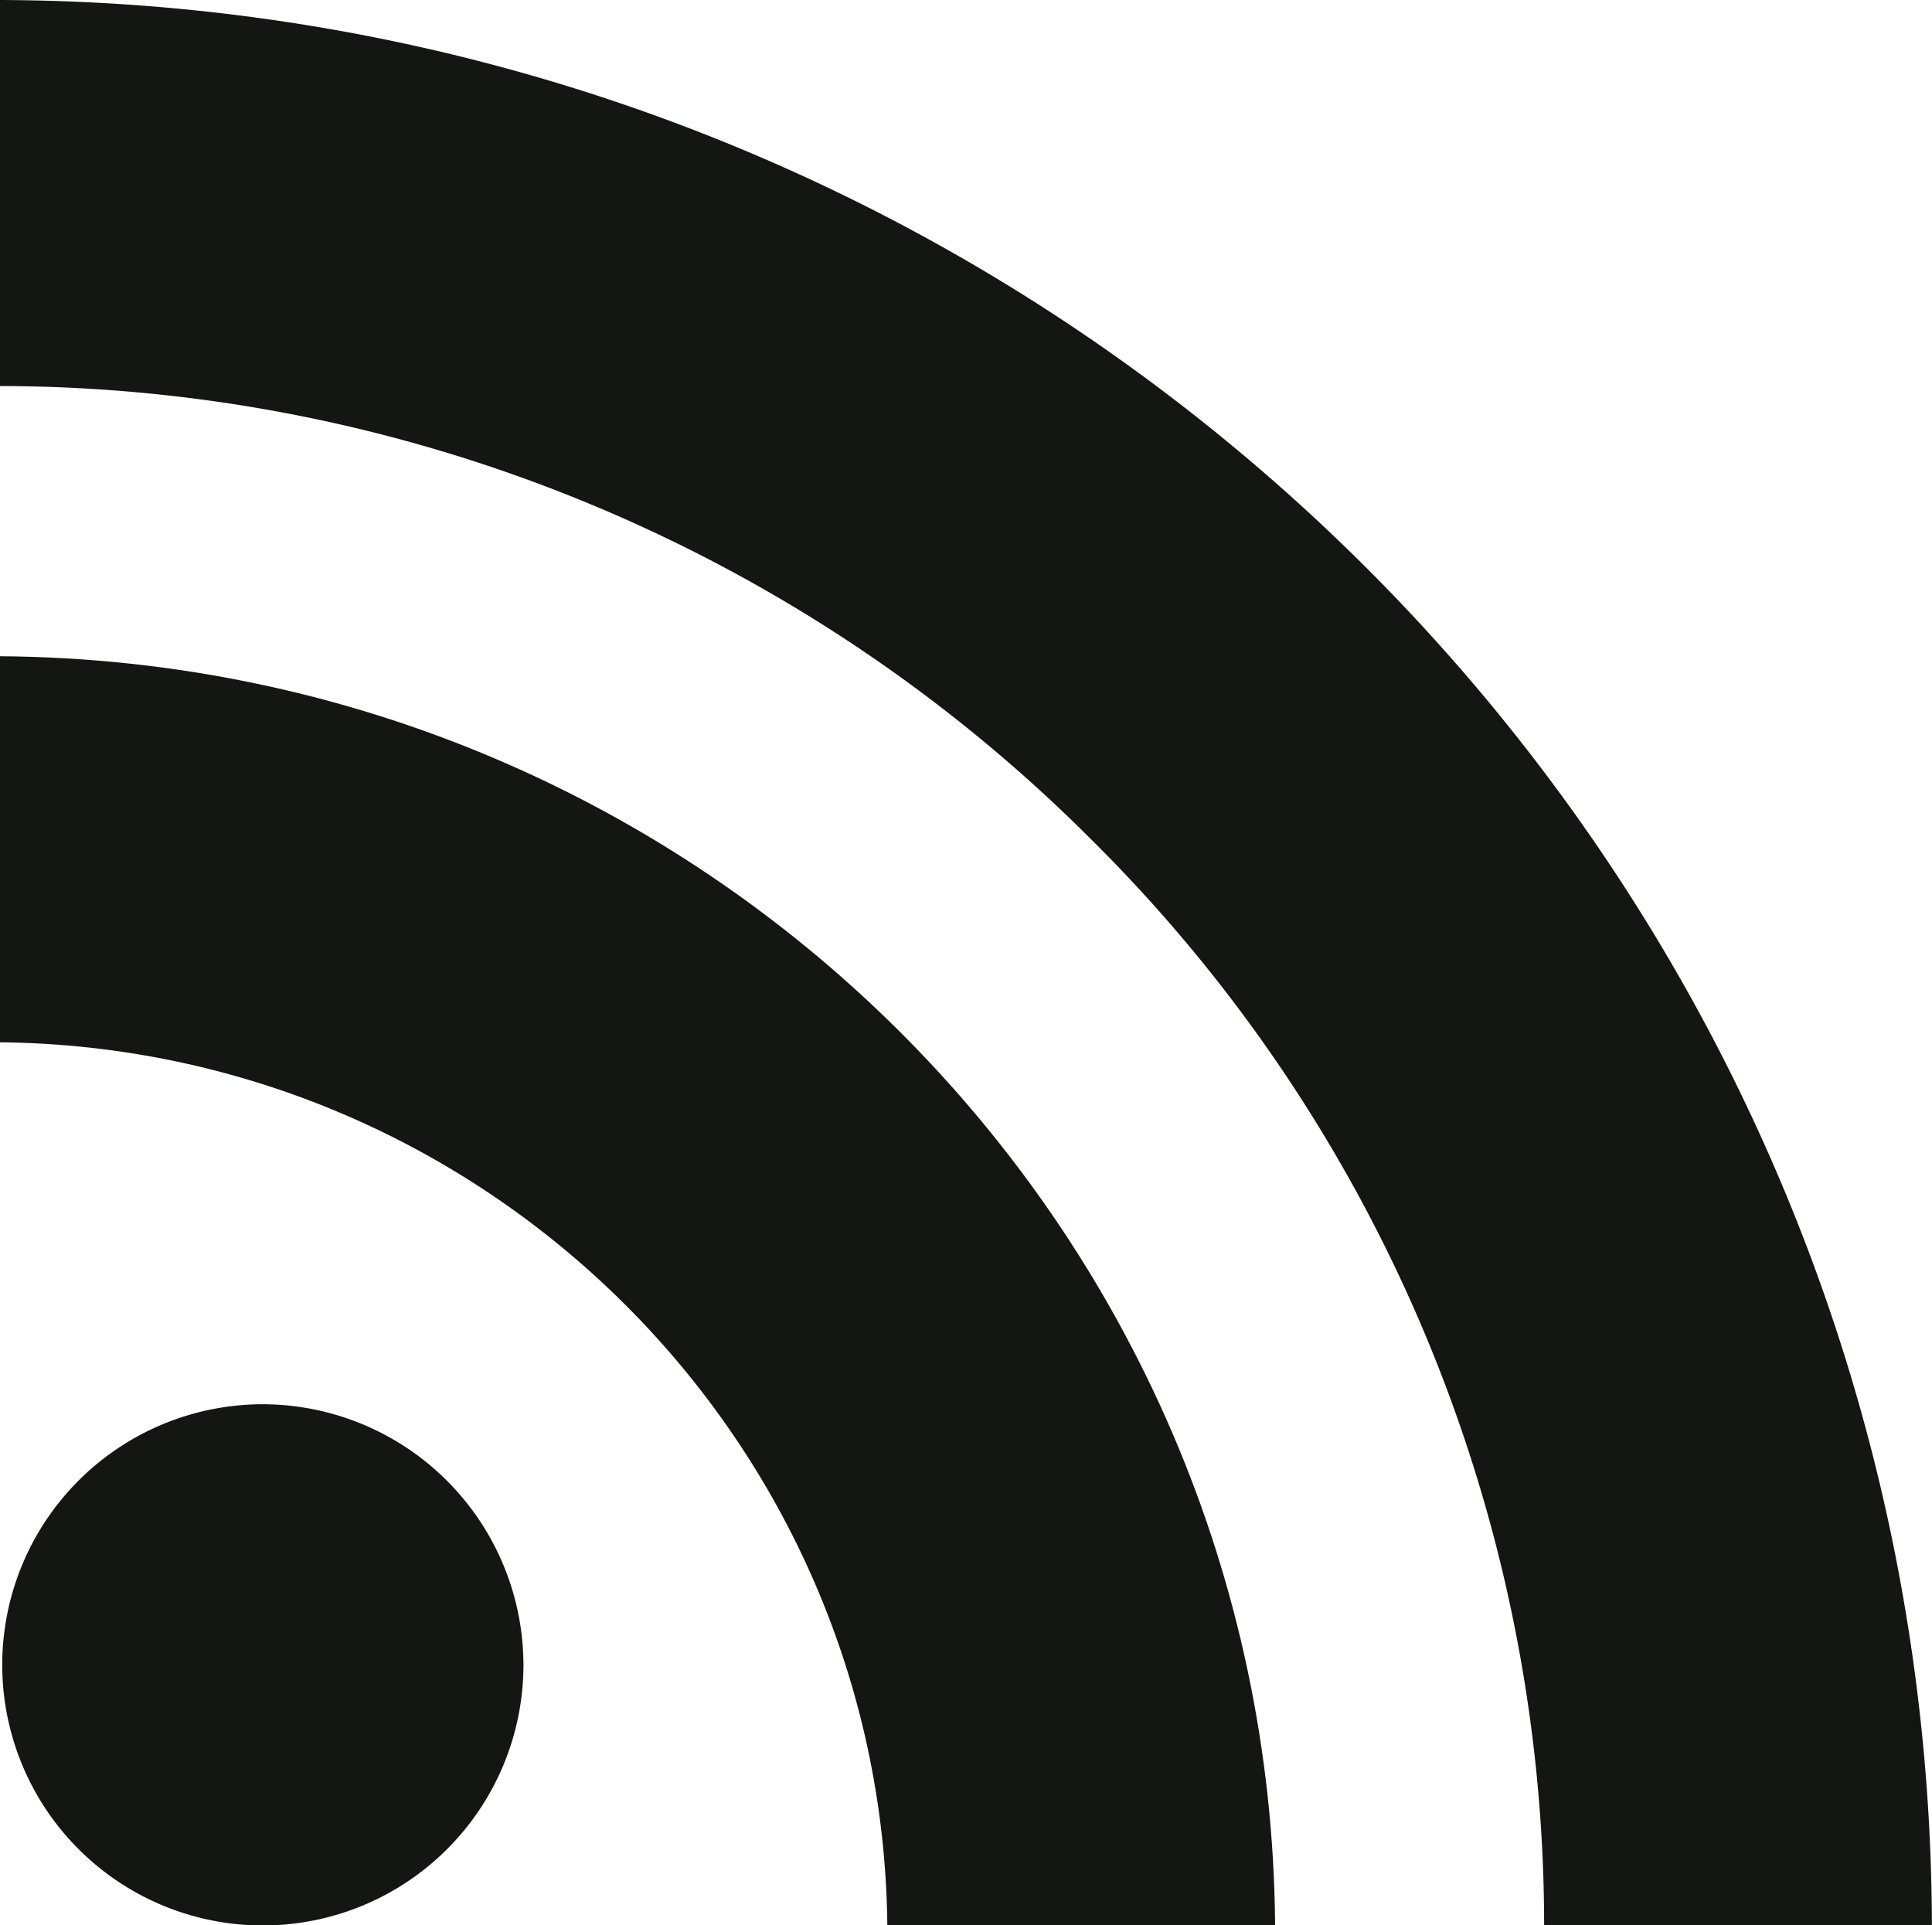 <svg id="Capa_1" data-name="Capa 1" xmlns="http://www.w3.org/2000/svg" viewBox="0 0 181.26 180.63"><defs><style>.cls-1{fill:#141613;}</style></defs><path class="cls-1" d="M7.24,10.89V47.11A144.94,144.94,0,0,1,109.5,89.53a143.52,143.52,0,0,1,42.61,102h36.38C188.26,92,107.26,11.24,7.24,10.89Z" transform="translate(-7.24 -10.89)"/><path class="cls-1" d="M31.8,142.64a24.45,24.45,0,1,0,24.55,24.44A24.5,24.5,0,0,0,31.8,142.64Z" transform="translate(-7.24 -10.89)"/><path class="cls-1" d="M7.24,72.46v36.22c45.69.46,82.77,37.37,83.25,82.85h36.38C126.39,126,73.1,72.93,7.24,72.46Z" transform="translate(-7.24 -10.89)"/></svg>